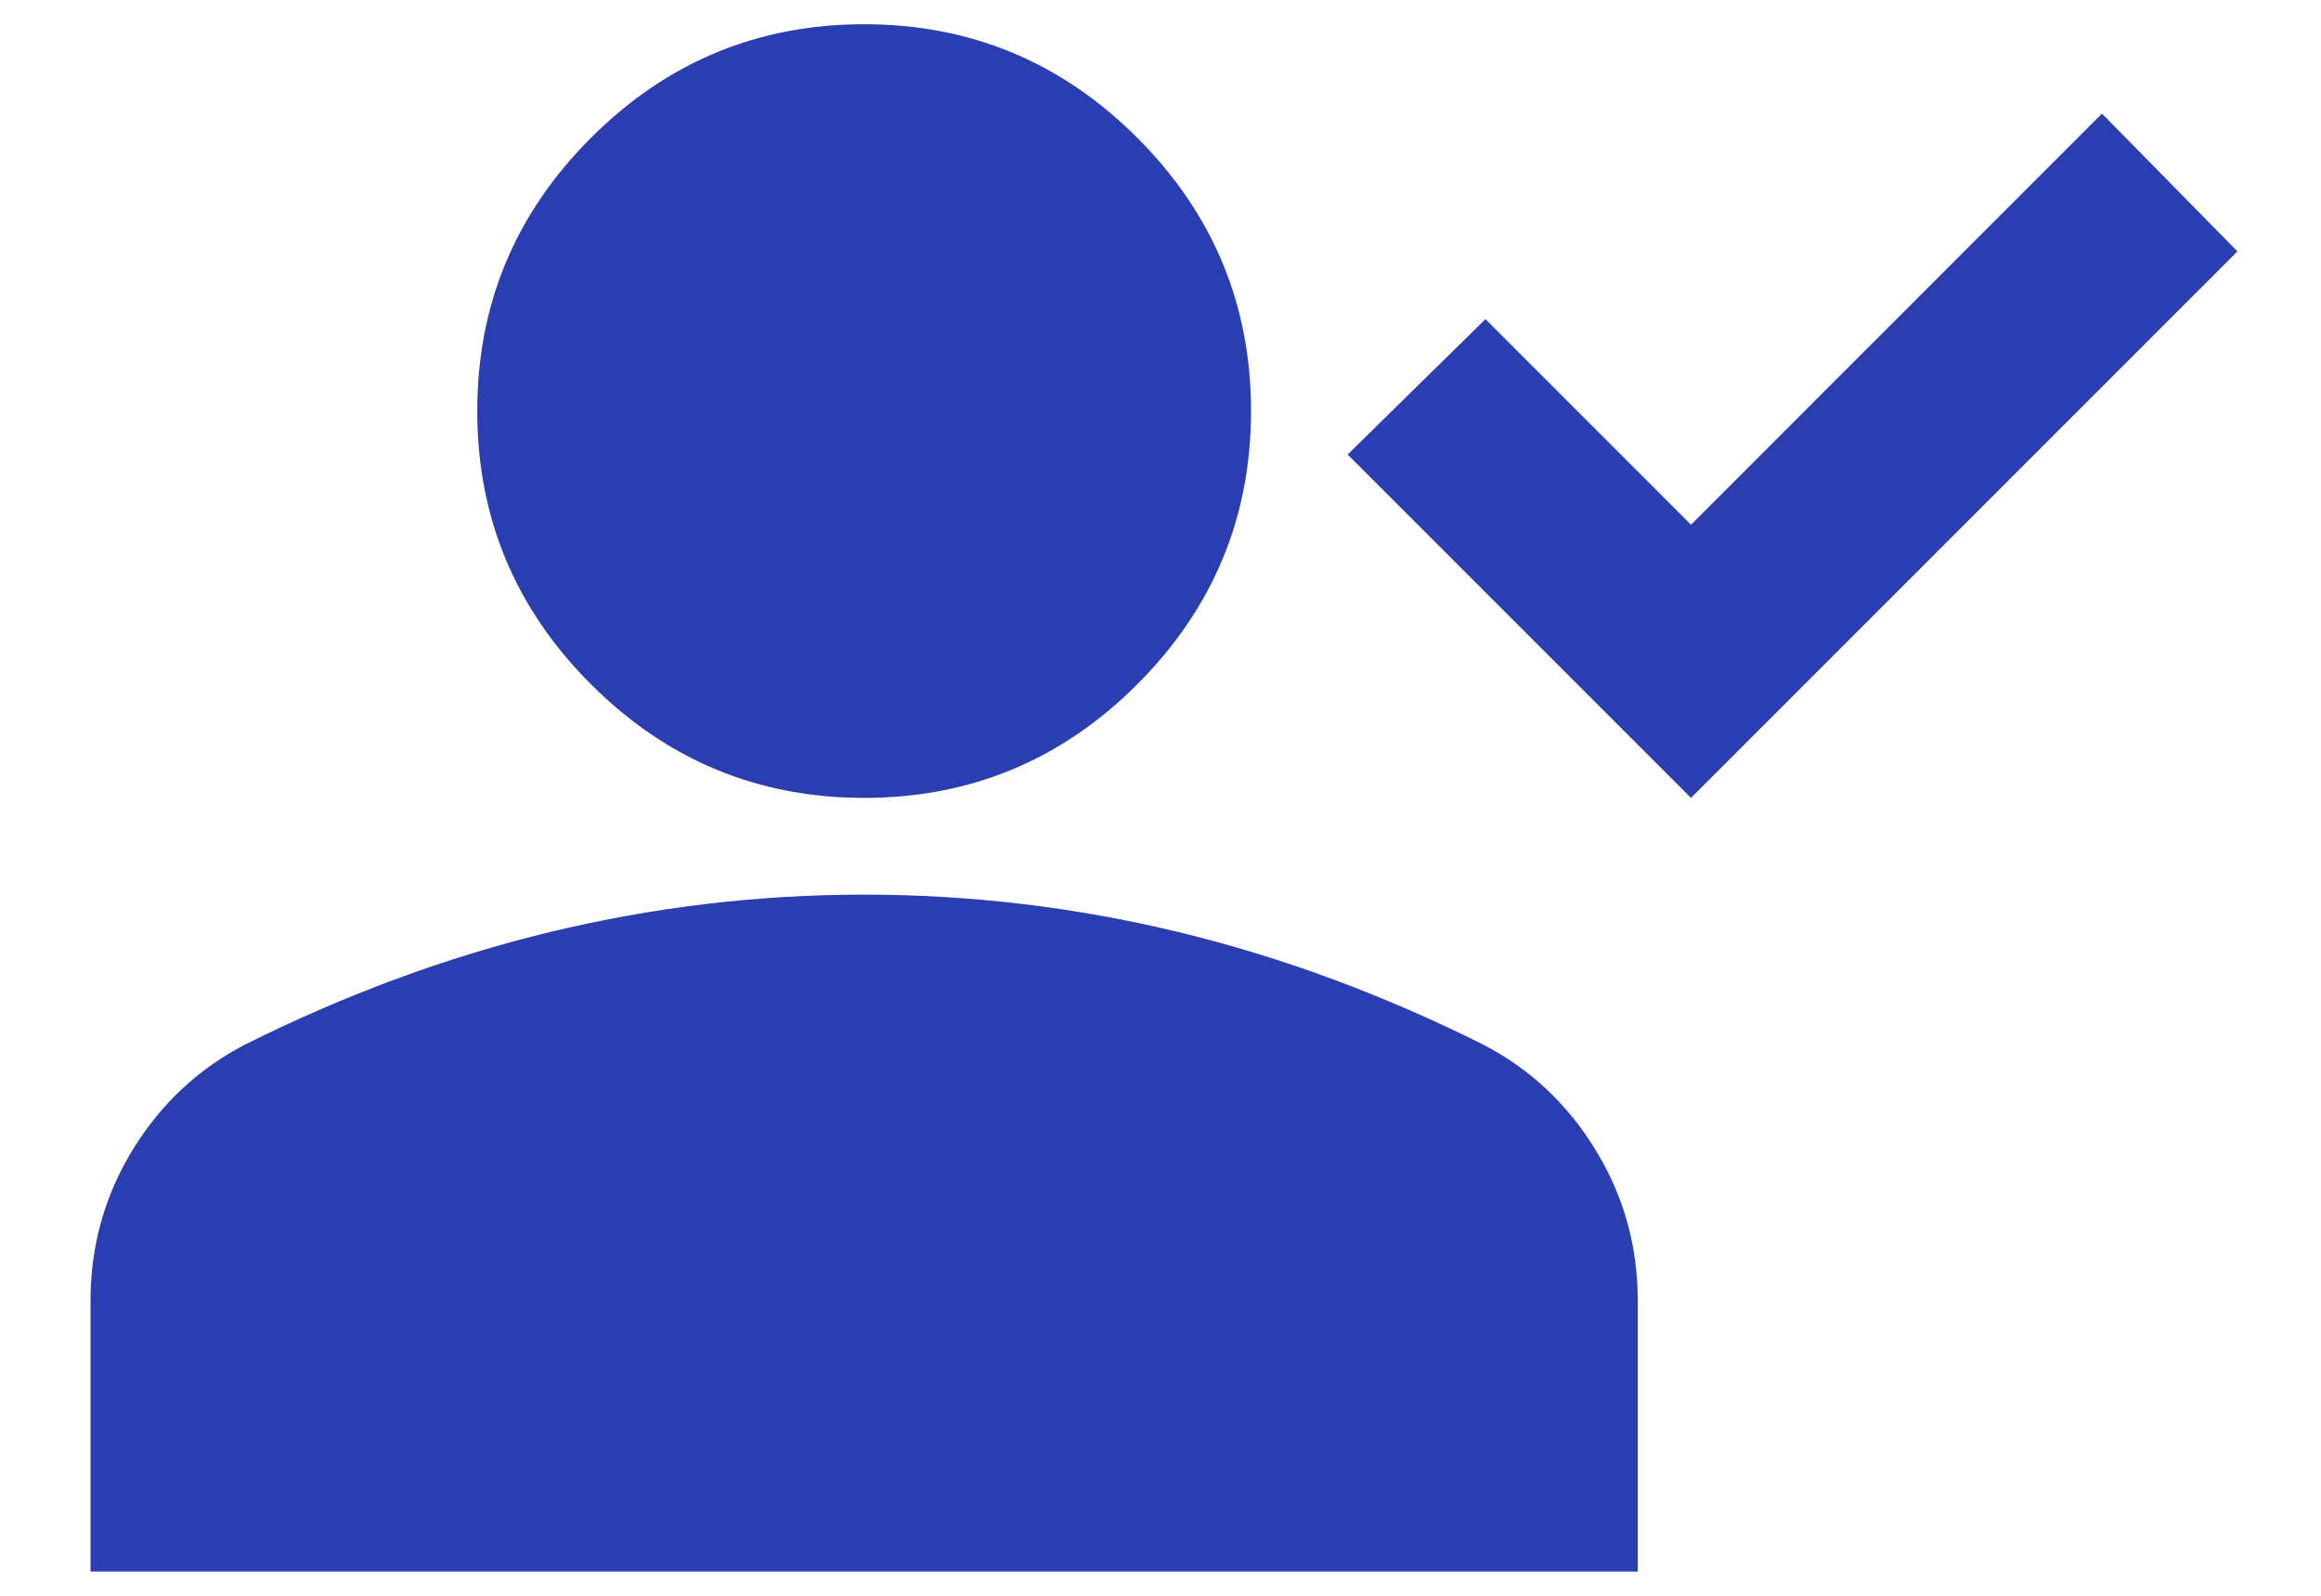 <svg width="16" height="11" viewBox="0 0 16 11" fill="none" xmlns="http://www.w3.org/2000/svg">
<path d="M11.657 5.5L9.29 3.133L10.24 2.2L11.657 3.617L14.49 0.783L15.424 1.733L11.657 5.5ZM5.957 5.5C5.224 5.5 4.596 5.239 4.074 4.717C3.551 4.194 3.29 3.567 3.29 2.833C3.29 2.1 3.551 1.472 4.074 0.95C4.596 0.428 5.224 0.167 5.957 0.167C6.69 0.167 7.318 0.428 7.84 0.95C8.362 1.472 8.624 2.1 8.624 2.833C8.624 3.567 8.362 4.194 7.84 4.717C7.318 5.239 6.69 5.5 5.957 5.5ZM0.624 10.833V8.967C0.624 8.589 0.721 8.242 0.915 7.925C1.11 7.608 1.368 7.367 1.69 7.2C2.379 6.856 3.079 6.597 3.79 6.425C4.501 6.253 5.224 6.167 5.957 6.167C6.69 6.167 7.412 6.253 8.124 6.425C8.835 6.597 9.535 6.856 10.223 7.2C10.546 7.367 10.804 7.608 10.998 7.925C11.193 8.242 11.29 8.589 11.29 8.967V10.833H0.624Z" 
fill="#2A3EB1"/>
</svg>
